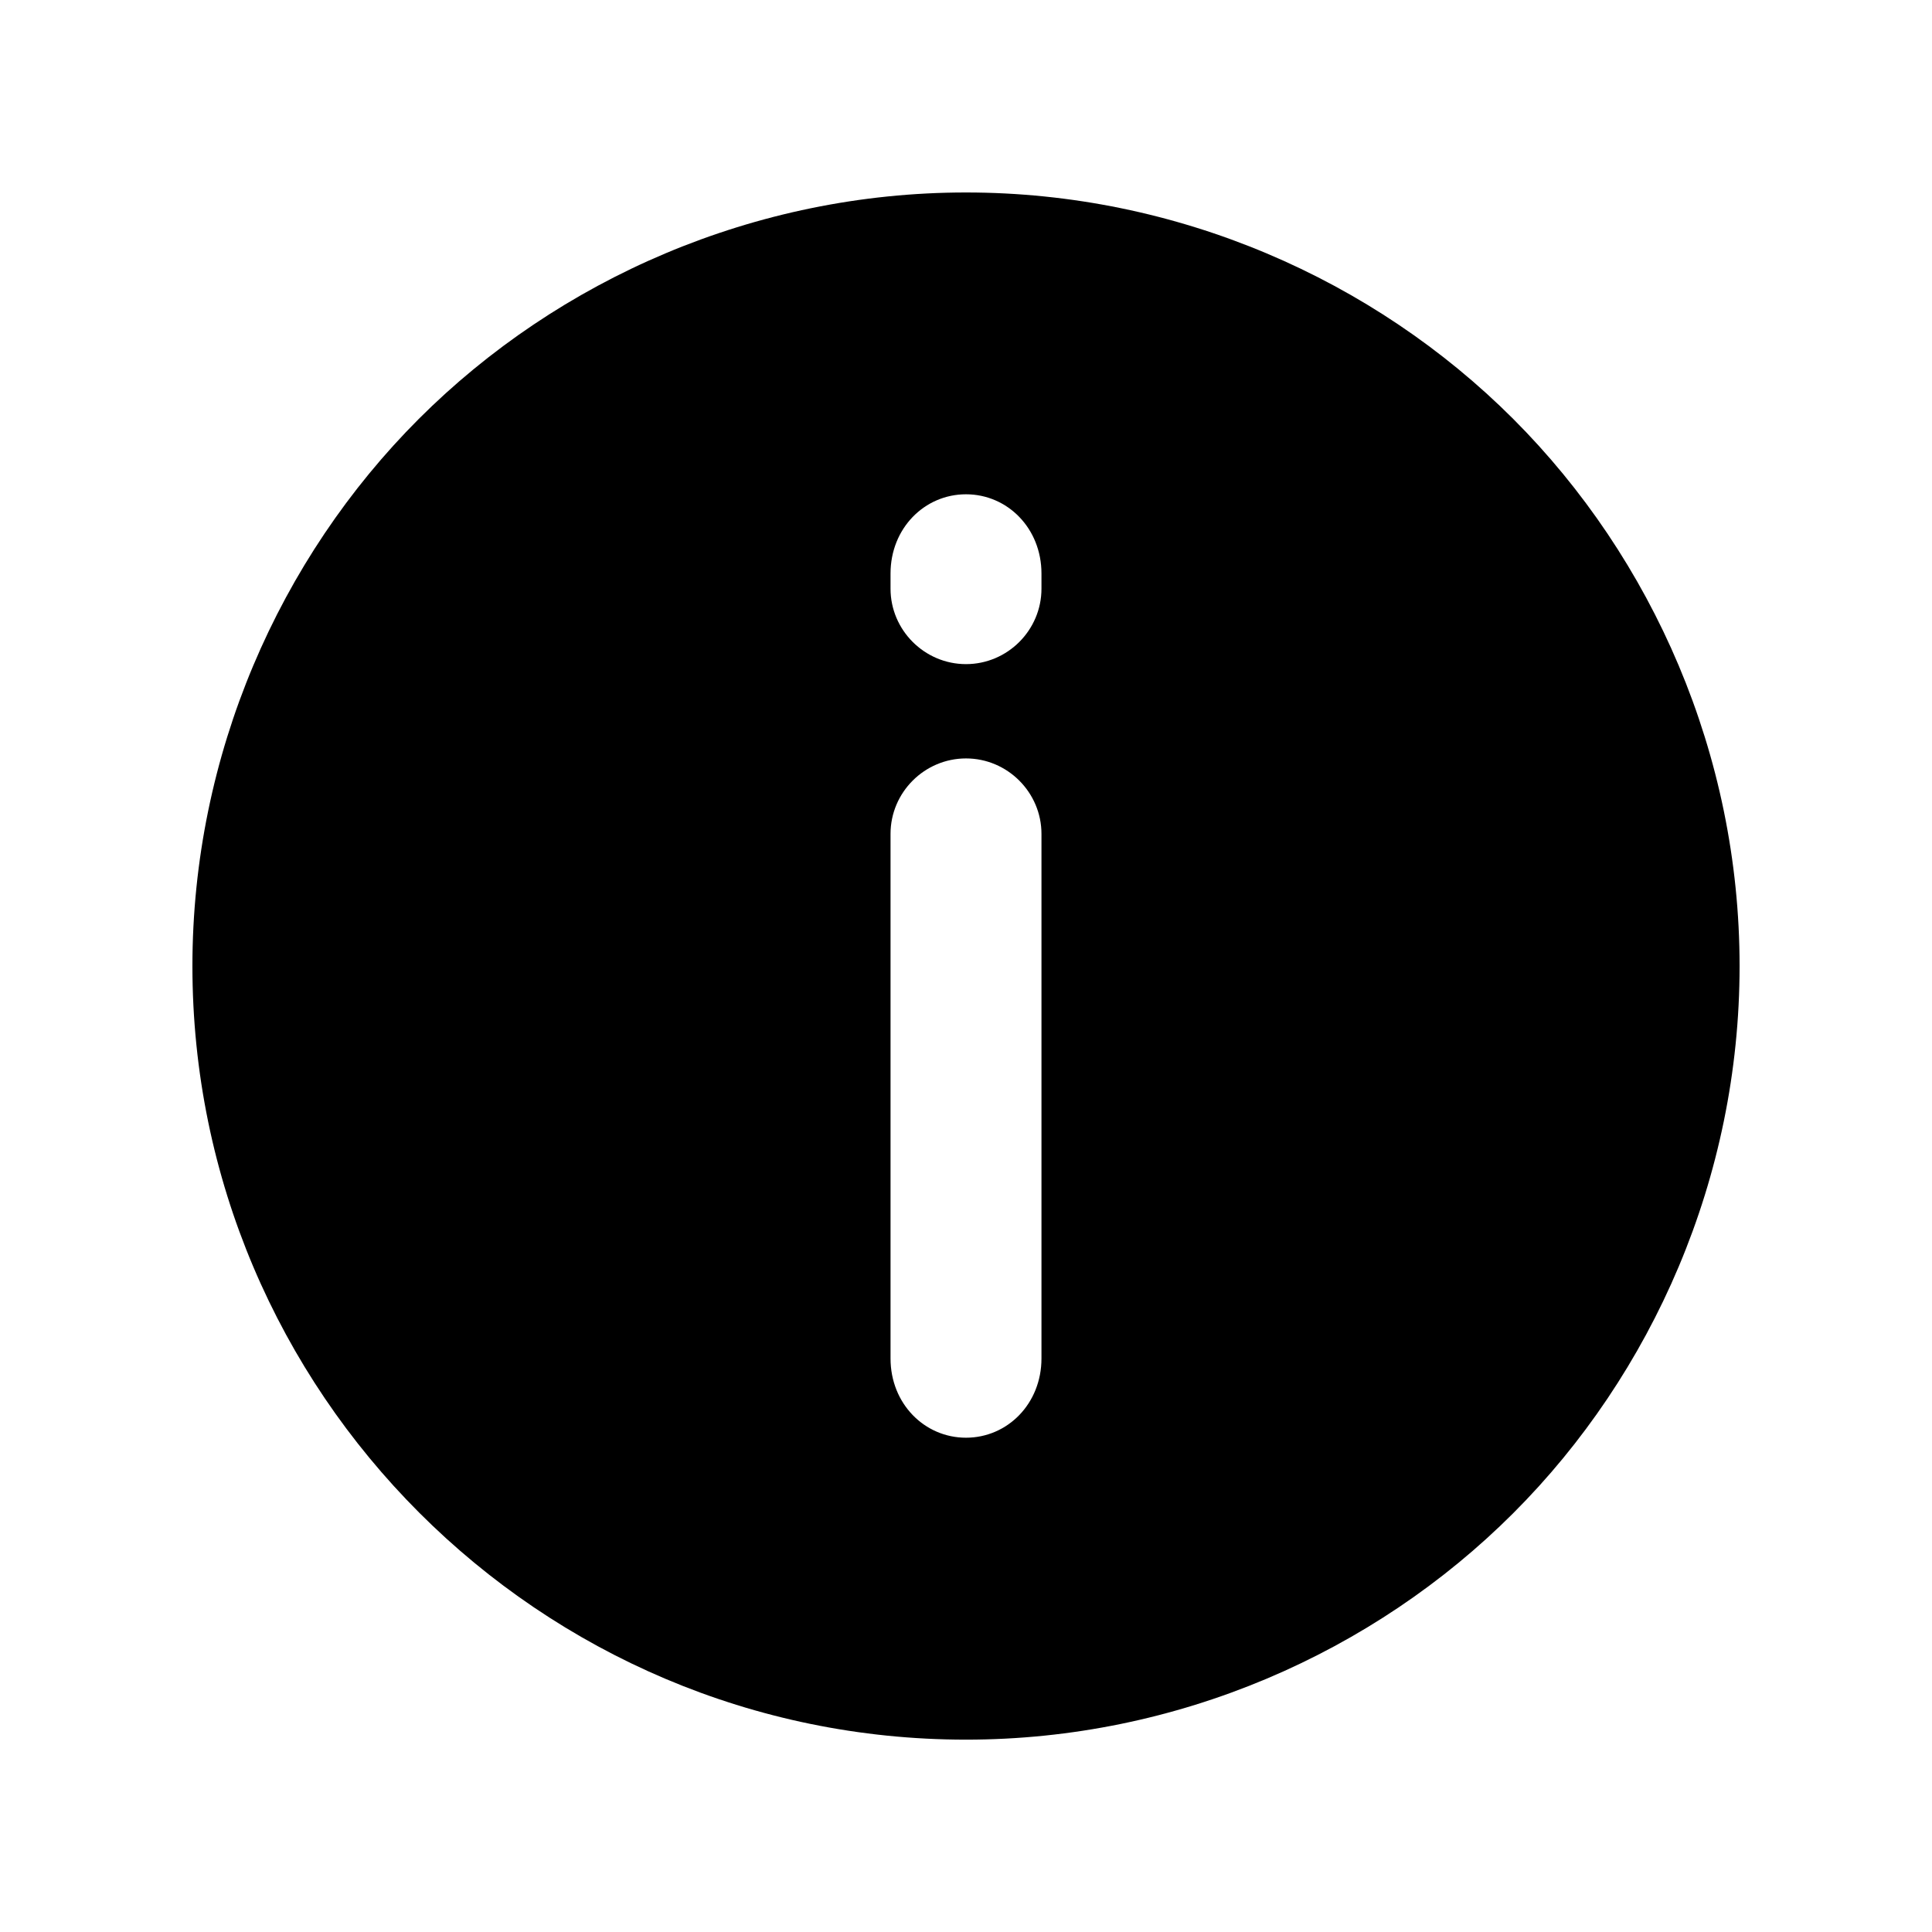 <!-- Generated by IcoMoon.io -->
<svg version="1.1" xmlns="http://www.w3.org/2000/svg" width="32" height="32" viewBox="0 0 32 32">
<title>info</title>
<path d="M25.063 6.938c-2.313-2.313-5.563-3.75-9.063-3.75s-6.75 1.438-9.063 3.75c-2.313 2.313-3.75 5.563-3.75 9.063 0 7.063 5.75 12.813 12.813 12.813 3.5 0 6.75-1.438 9.063-3.75s3.75-5.563 3.75-9.063c0-3.5-1.438-6.75-3.75-9.063zM17.25 22.5c0 0.75-0.563 1.313-1.25 1.313s-1.25-0.563-1.25-1.313v-8.688c0-0.688 0.563-1.25 1.25-1.25s1.25 0.563 1.25 1.25zM17.25 9.75c0 0.688-0.563 1.25-1.25 1.25s-1.25-0.563-1.25-1.25v-0.25c0-0.75 0.563-1.313 1.25-1.313s1.25 0.563 1.25 1.313z"></path>
</svg>
